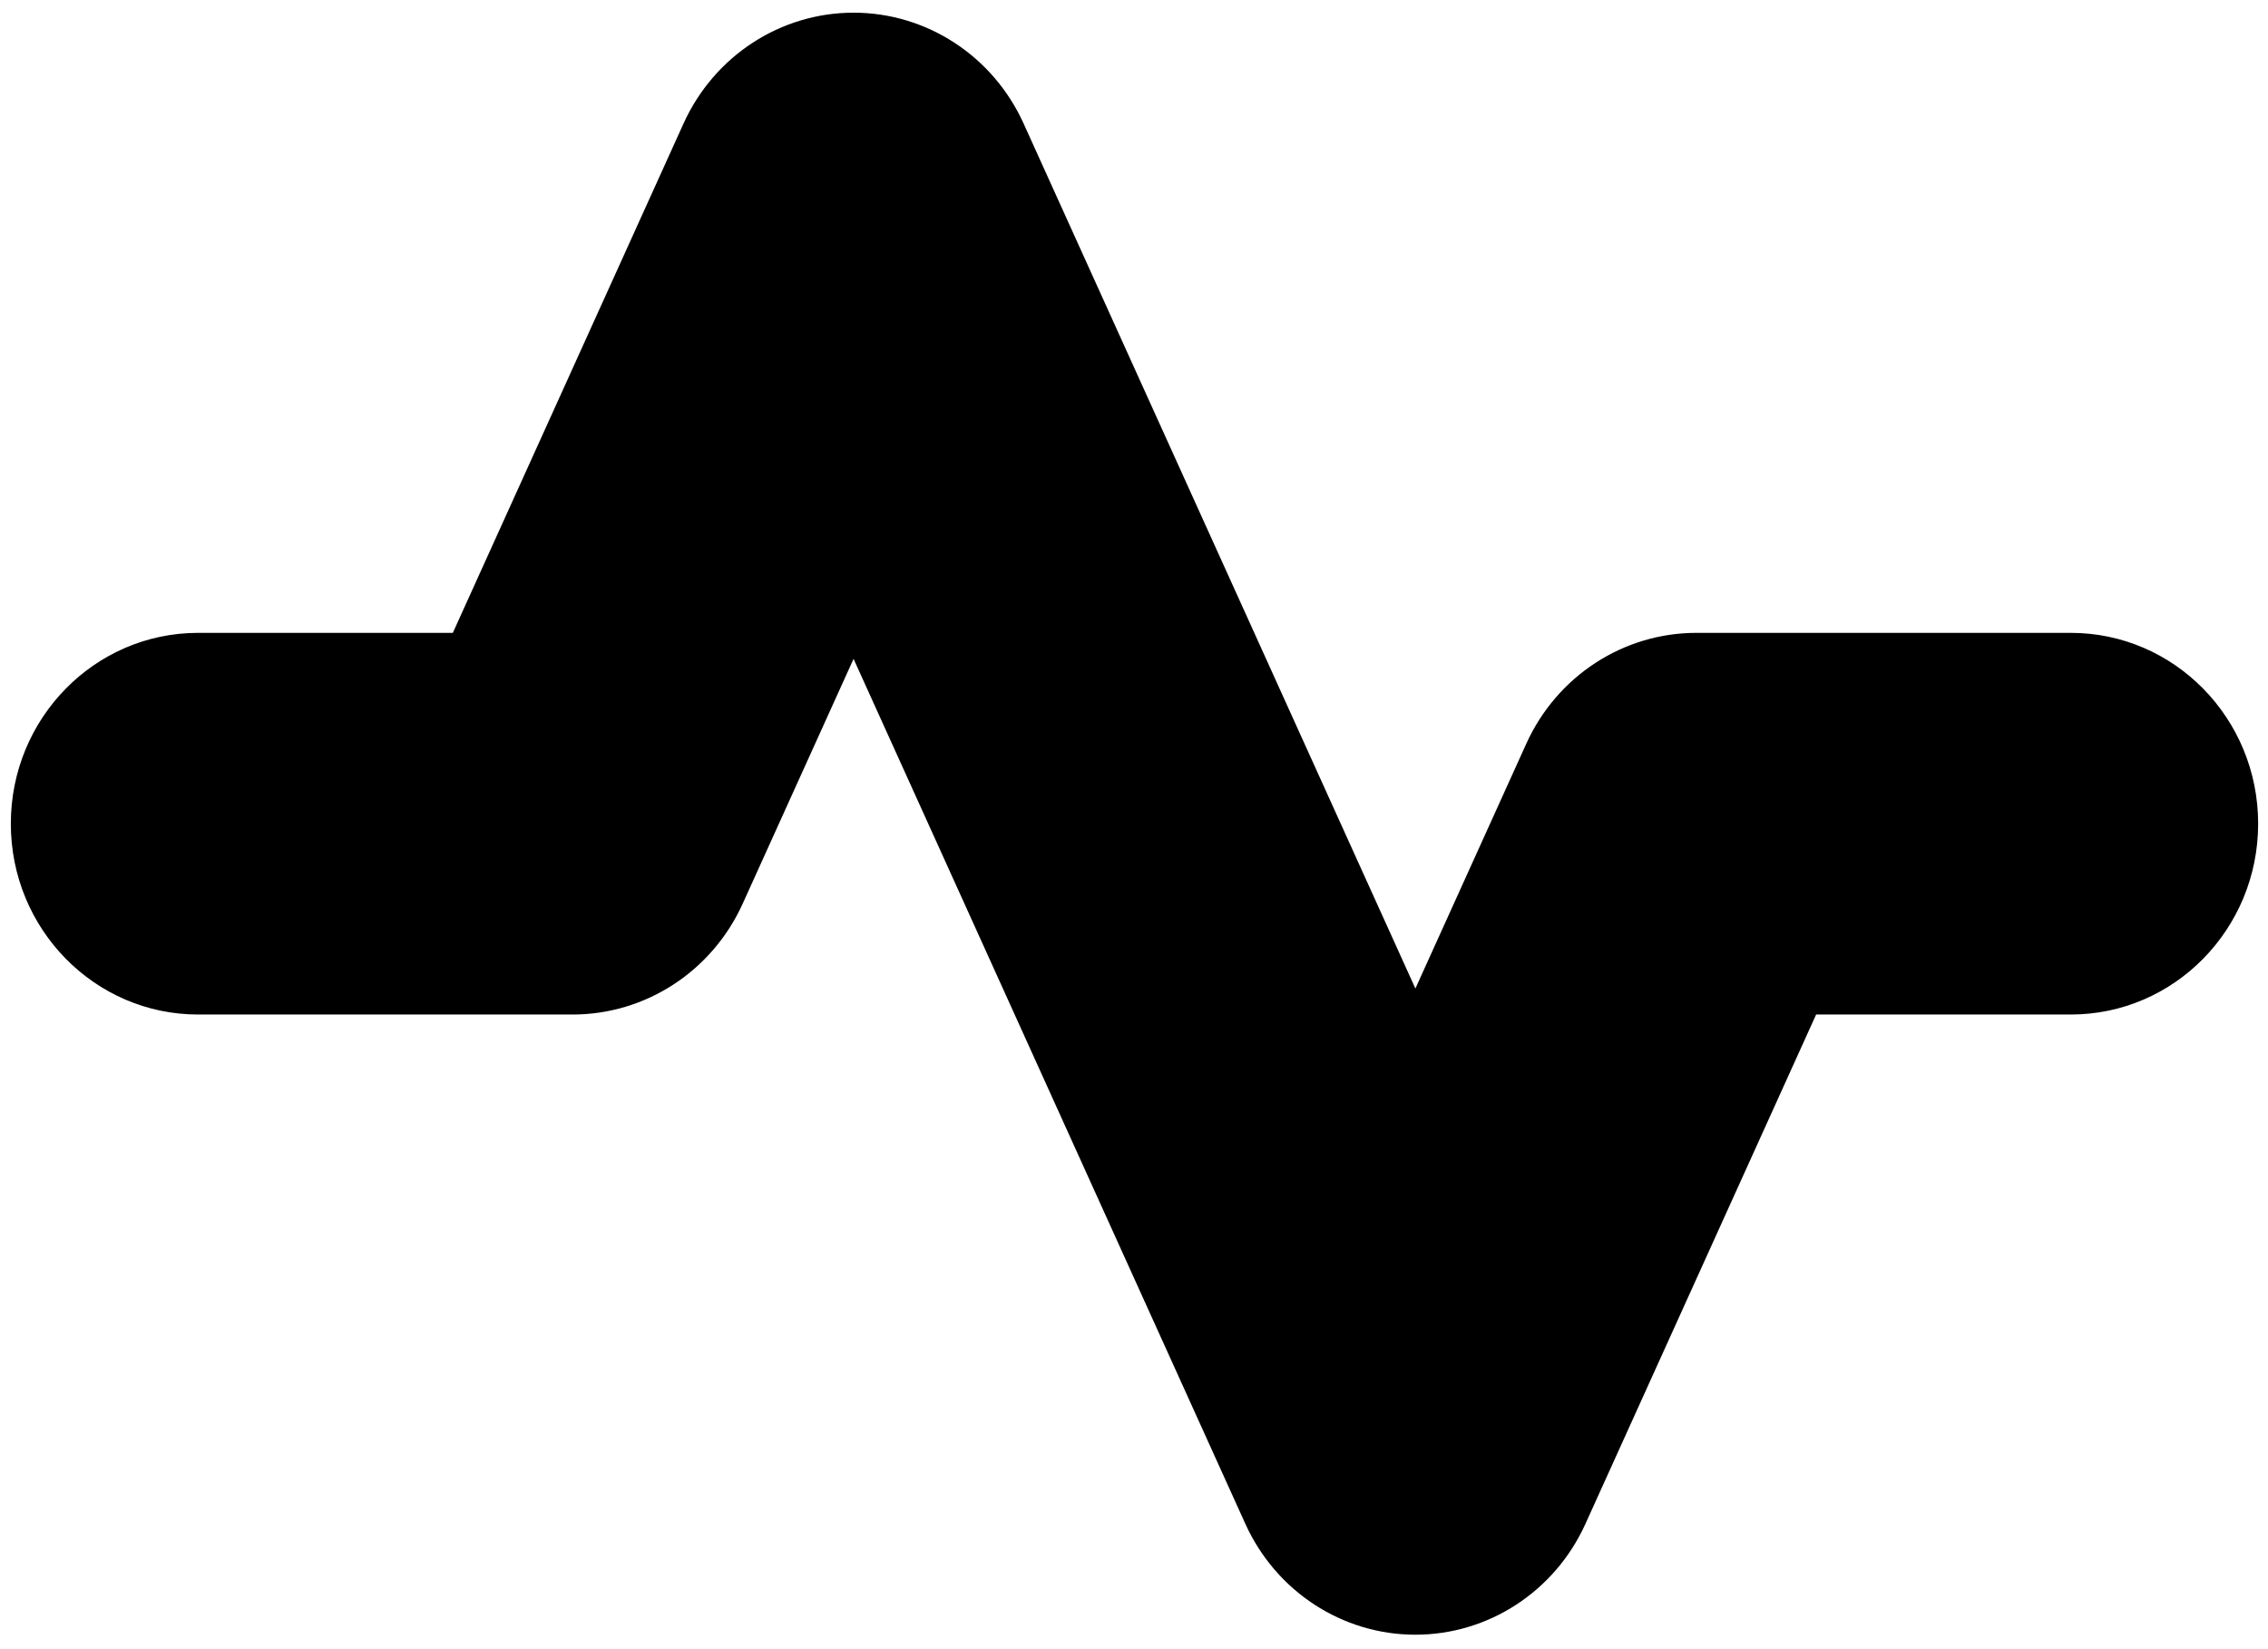 <svg width="154" height="112" viewBox="0 0 154 112" fill="none" xmlns="http://www.w3.org/2000/svg">
<path fill-rule="evenodd" clip-rule="evenodd" d="M57.958 0.861C62.918 0.861 67.426 3.8 69.504 8.39L96.107 67.133L103.636 50.509C105.714 45.919 110.222 42.98 115.182 42.98H140.614C147.637 42.98 153.331 48.782 153.331 55.94C153.331 63.097 147.637 68.899 140.614 68.899H123.318L107.653 103.489C105.575 108.079 101.067 111.018 96.107 111.018C91.147 111.018 86.64 108.079 84.561 103.489L57.958 44.746L50.43 61.37C48.351 65.96 43.844 68.899 38.884 68.899H13.451C6.428 68.899 0.735 63.097 0.735 55.94C0.735 48.782 6.428 42.98 13.451 42.98H30.747L46.412 8.39C48.491 3.8 52.998 0.861 57.958 0.861Z" fill="black"/>
</svg>
